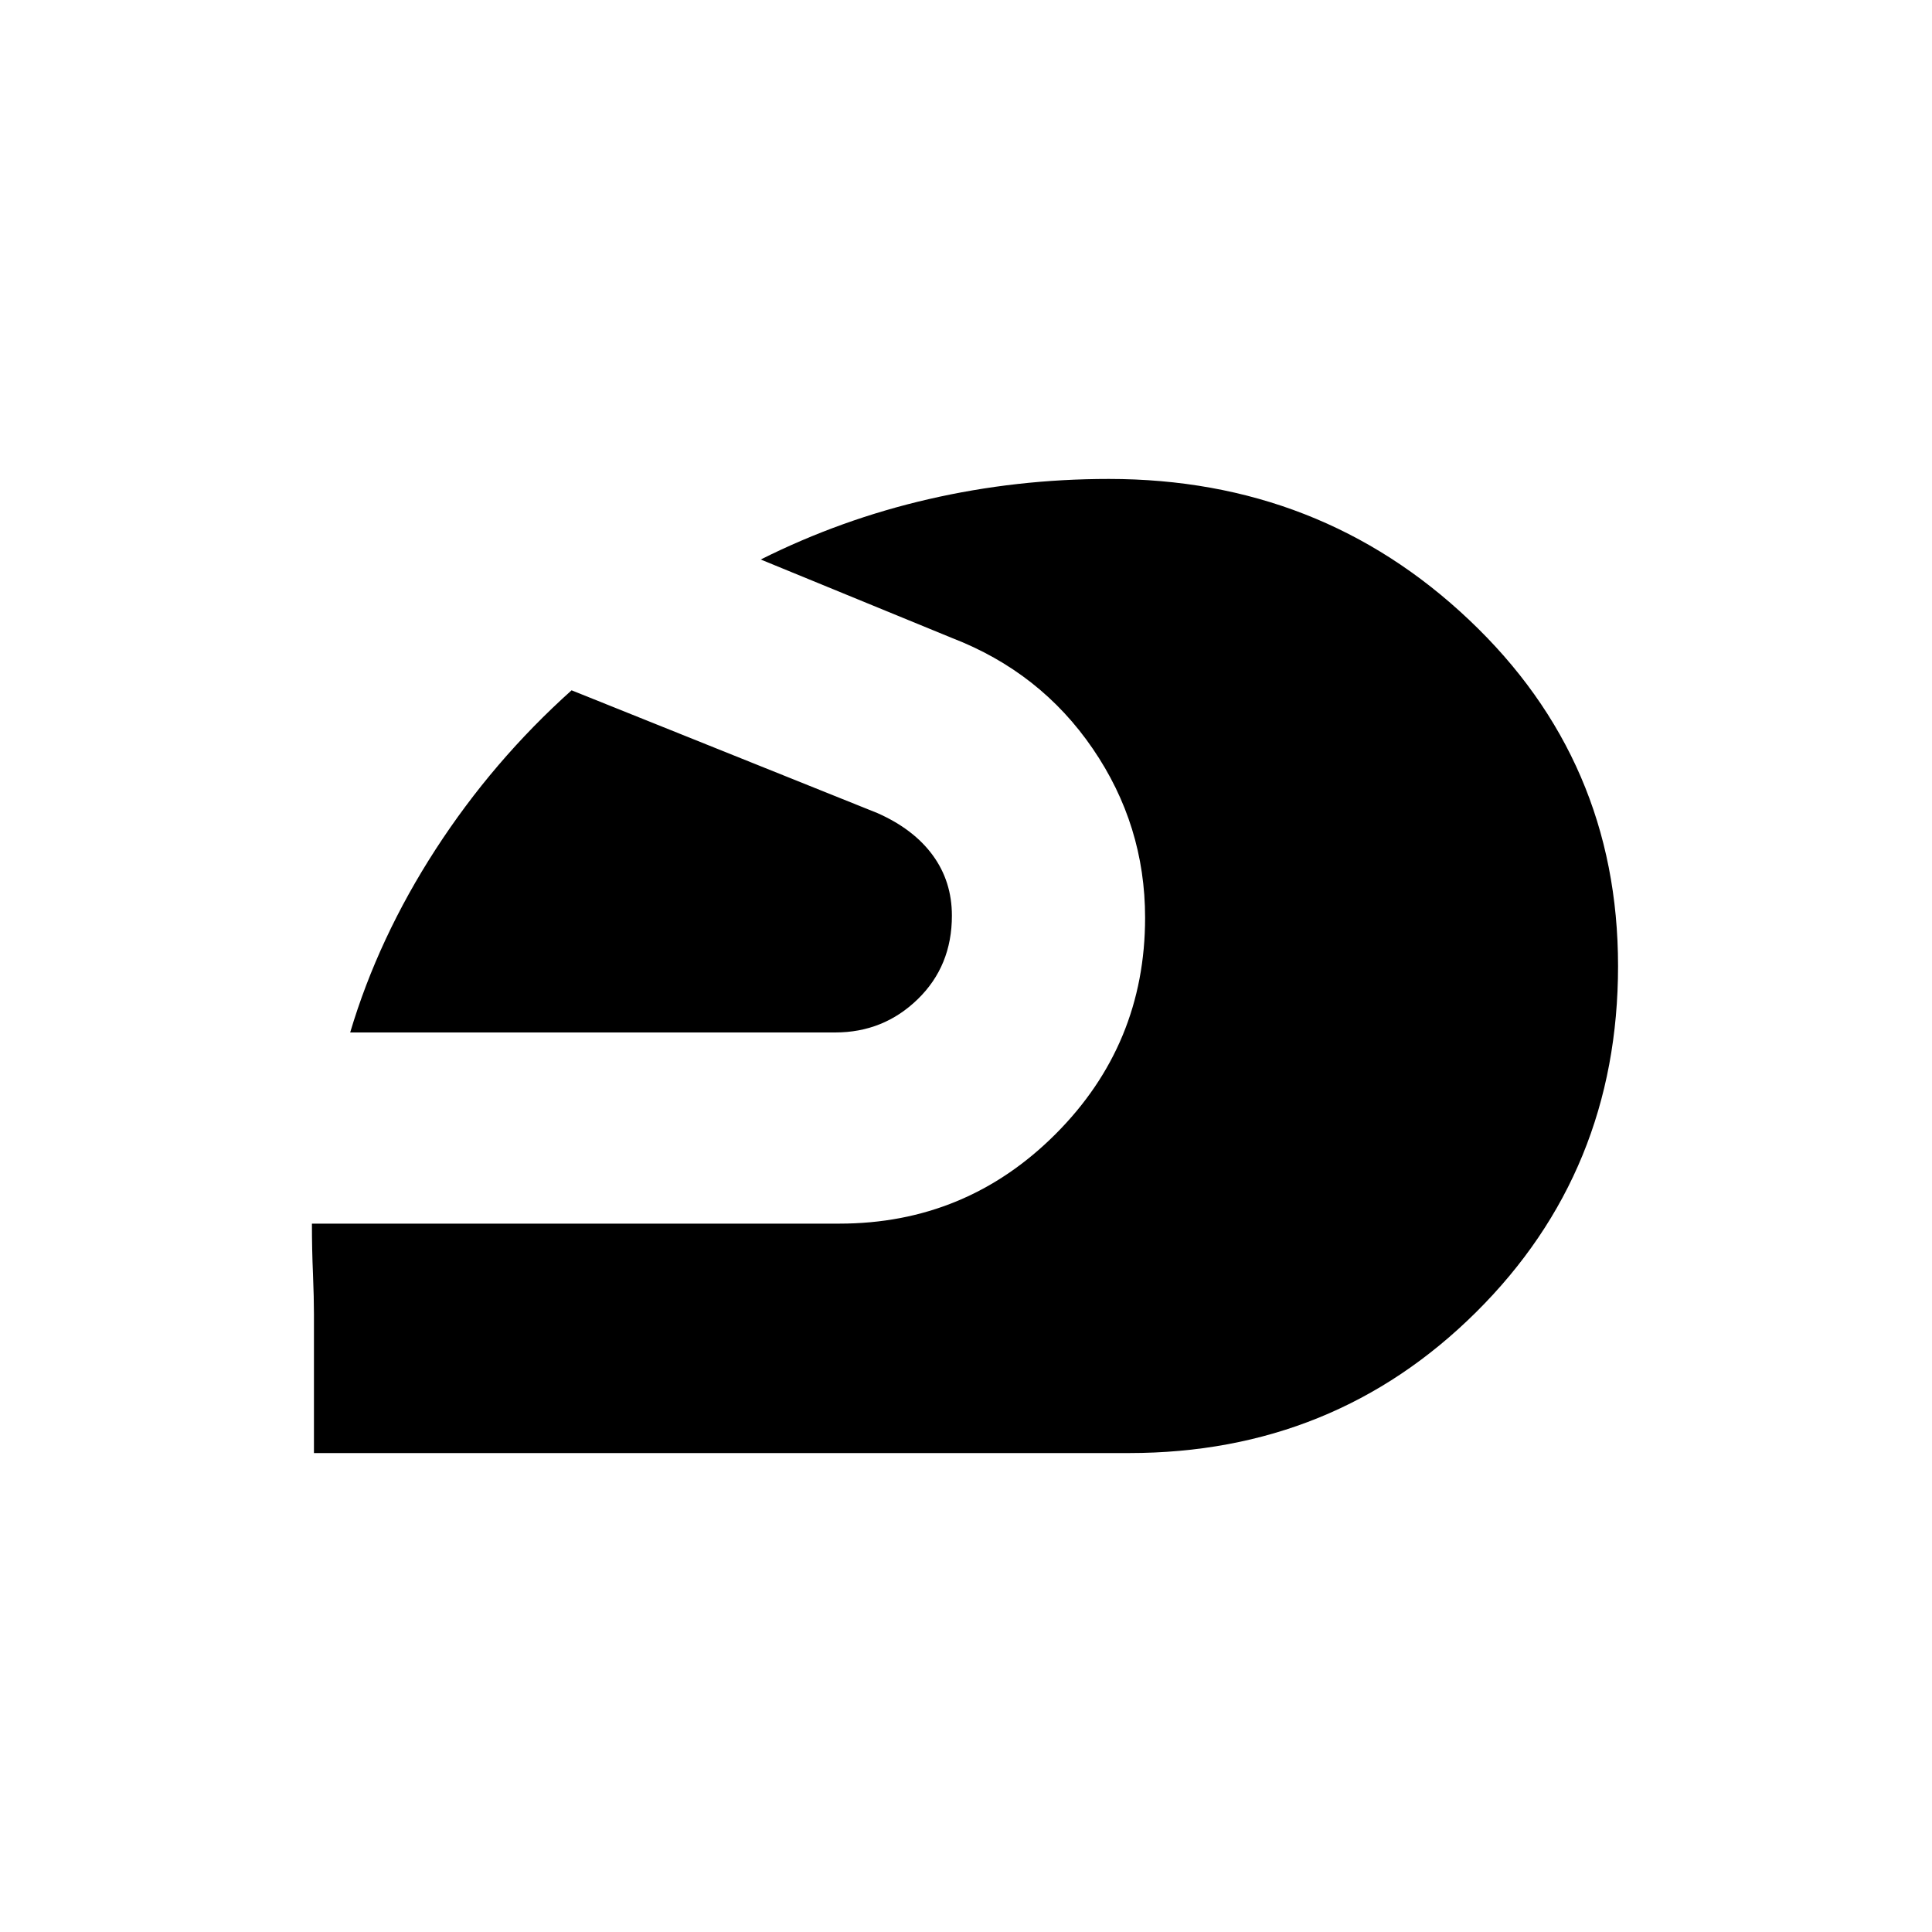 <svg xmlns="http://www.w3.org/2000/svg" viewBox="0 0 20 20"><path d="M3.25 15.042v-1.438q0-.166-.01-.416-.011-.25-.011-.521h5.459q1.312 0 2.239-.927.927-.928.927-2.24 0-.958-.542-1.75-.541-.792-1.458-1.146l-1.979-.812q.833-.417 1.74-.625.906-.209 1.864-.209 2.188 0 3.729 1.459Q16.75 7.875 16.75 10t-1.469 3.583q-1.469 1.459-3.593 1.459Zm.375-4.354q.292-.98.885-1.896.594-.917 1.407-1.646l3.166 1.271q.375.166.573.437.198.271.198.625 0 .521-.354.865t-.854.344Z"/></svg>